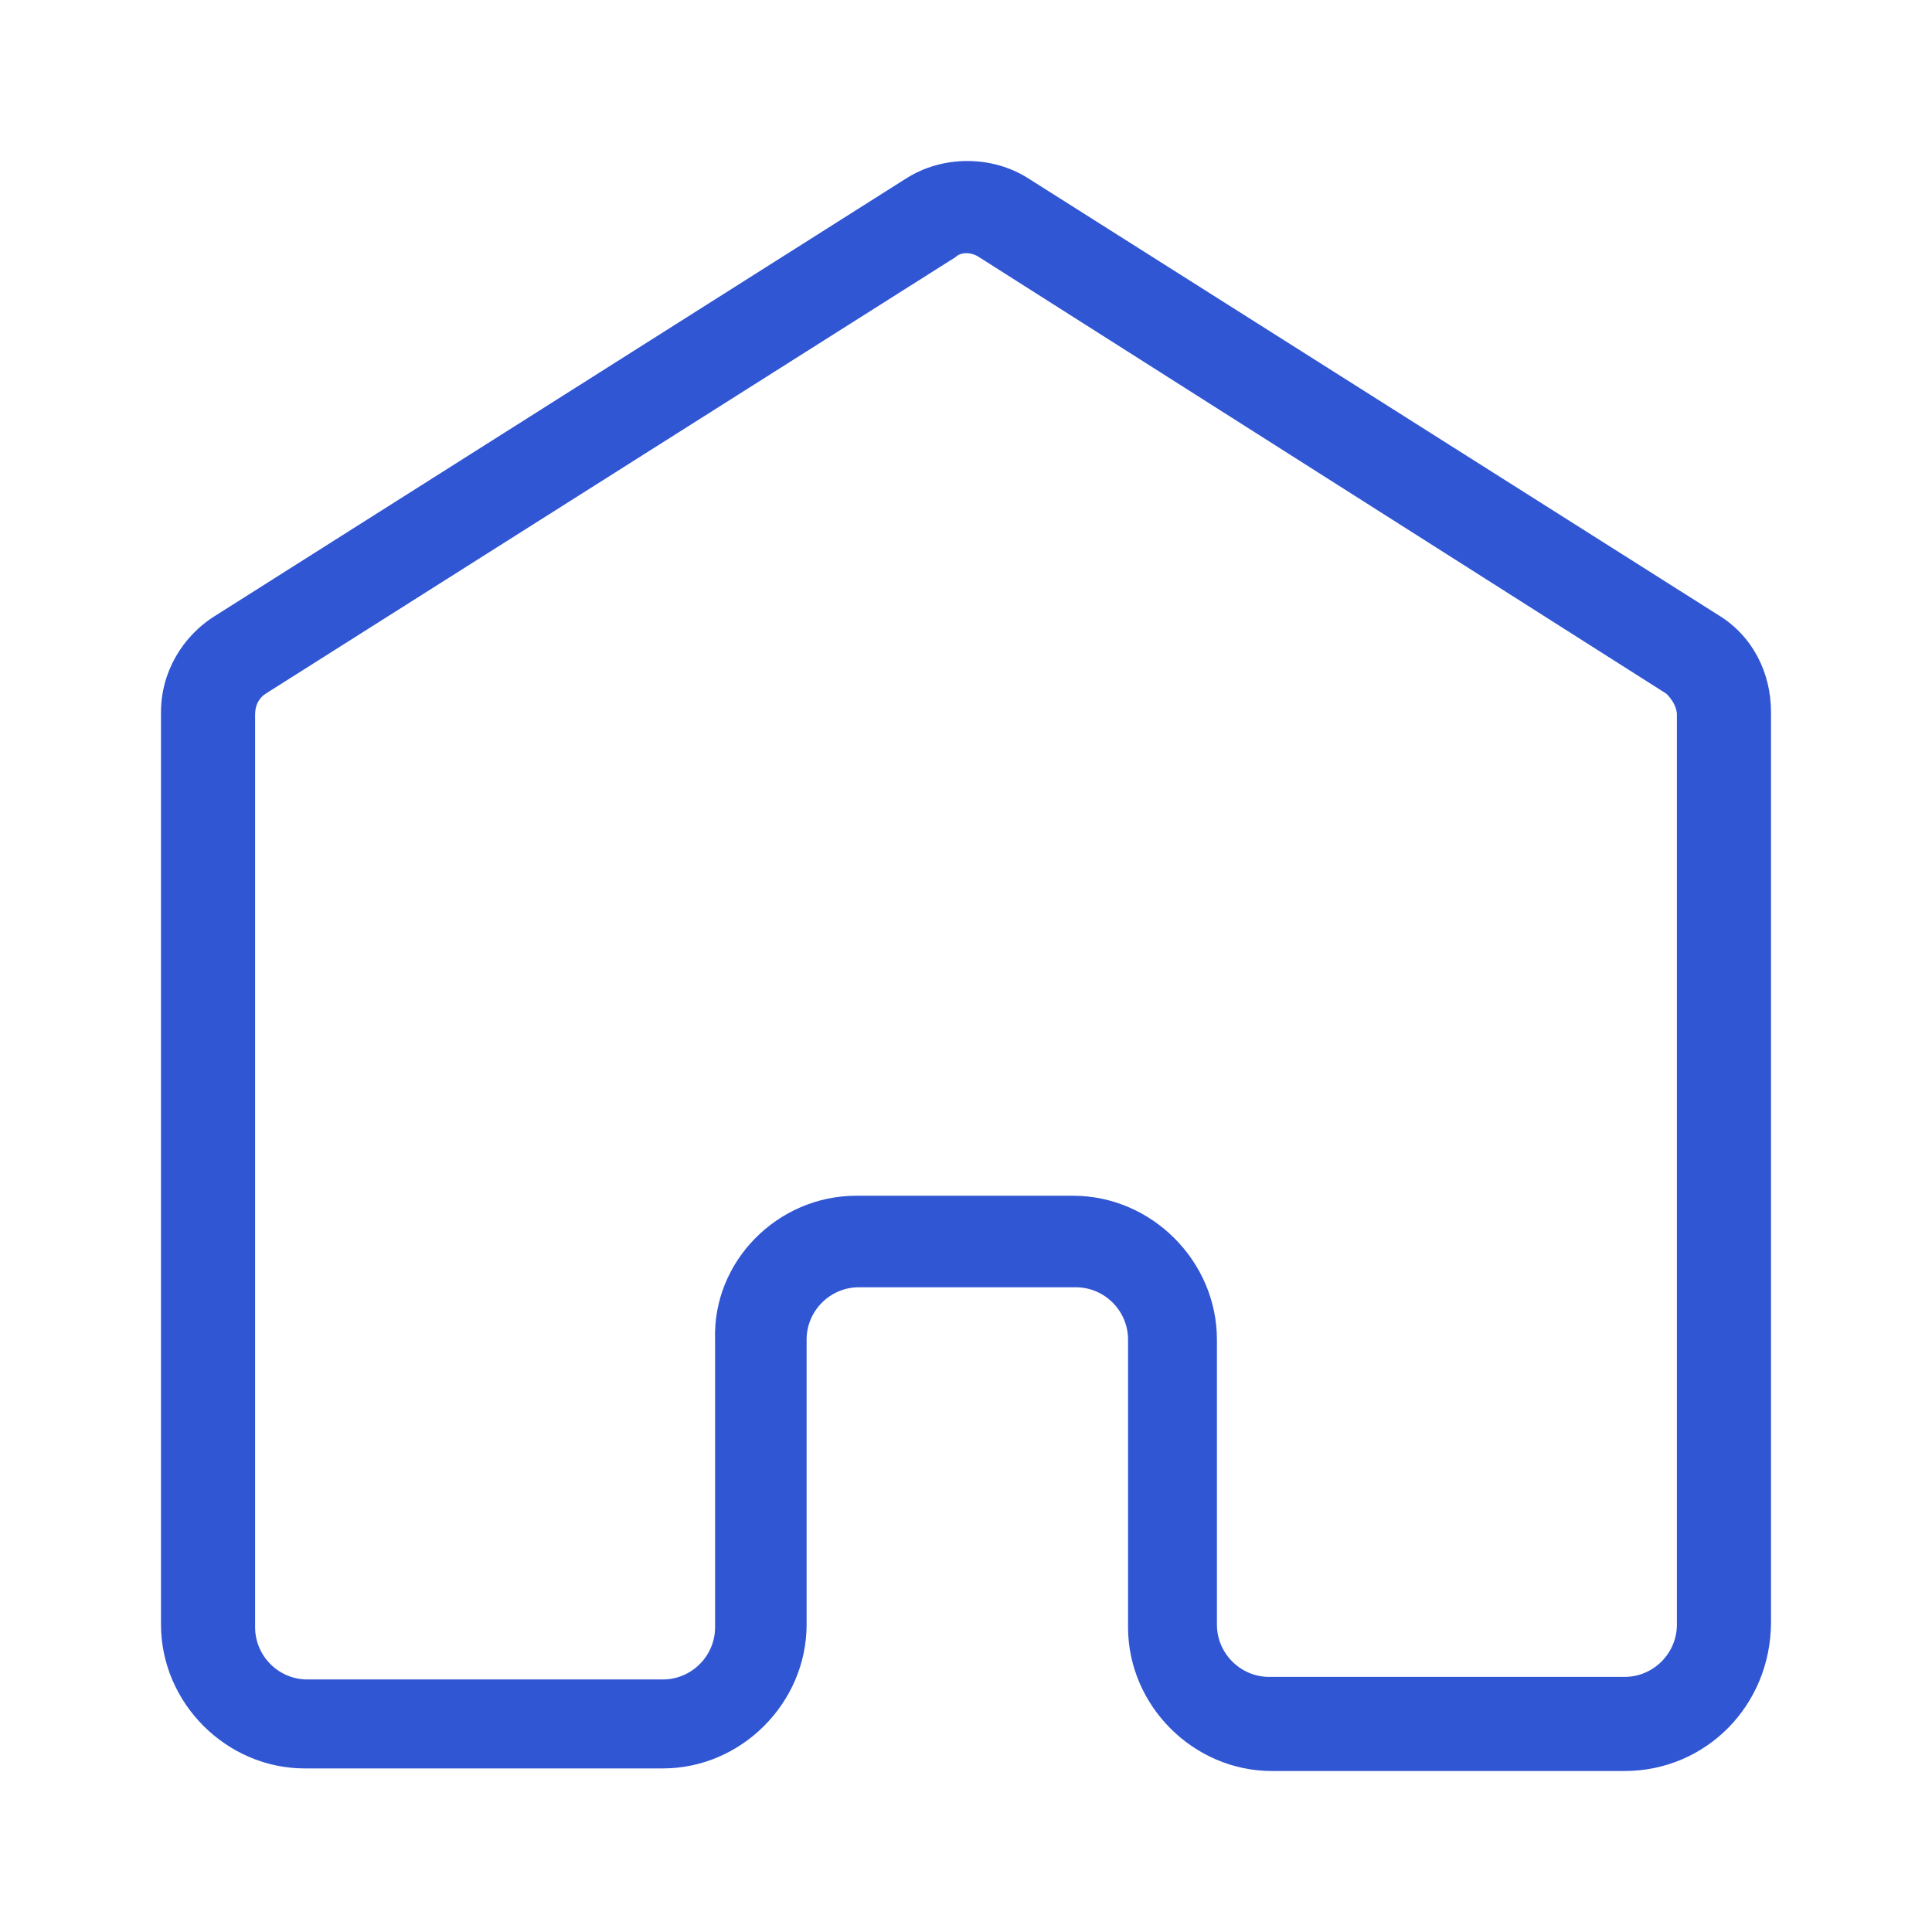 <svg width="24" height="24" viewBox="0 0 24 24" fill="none" xmlns="http://www.w3.org/2000/svg">
<path d="M20.182 22H15.799C14.825 22 14.013 21.188 14.013 20.214V16.641C14.013 16.283 13.721 15.991 13.364 15.991H10.669C10.312 15.991 10.02 16.283 10.02 16.641V20.181C10.02 21.155 9.208 21.968 8.234 21.968H3.786C2.812 21.968 2 21.155 2 20.181V8.845C2 8.358 2.26 7.903 2.682 7.644L11.253 2.219C11.708 1.927 12.325 1.927 12.779 2.219L21.351 7.644C21.773 7.903 22 8.358 22 8.845V20.149C22 21.188 21.188 22 20.182 22ZM10.636 14.854H13.331C14.305 14.854 15.117 15.666 15.117 16.641V20.181C15.117 20.538 15.409 20.831 15.766 20.831H20.182C20.539 20.831 20.831 20.538 20.831 20.181V8.878C20.831 8.78 20.766 8.683 20.701 8.618L12.162 3.194C12.065 3.129 11.935 3.129 11.87 3.194L3.299 8.618C3.201 8.683 3.169 8.78 3.169 8.878V20.214C3.169 20.571 3.461 20.863 3.818 20.863H8.234C8.591 20.863 8.883 20.571 8.883 20.214V16.641C8.851 15.666 9.662 14.854 10.636 14.854Z" fill="#3056D3"/>
</svg>
